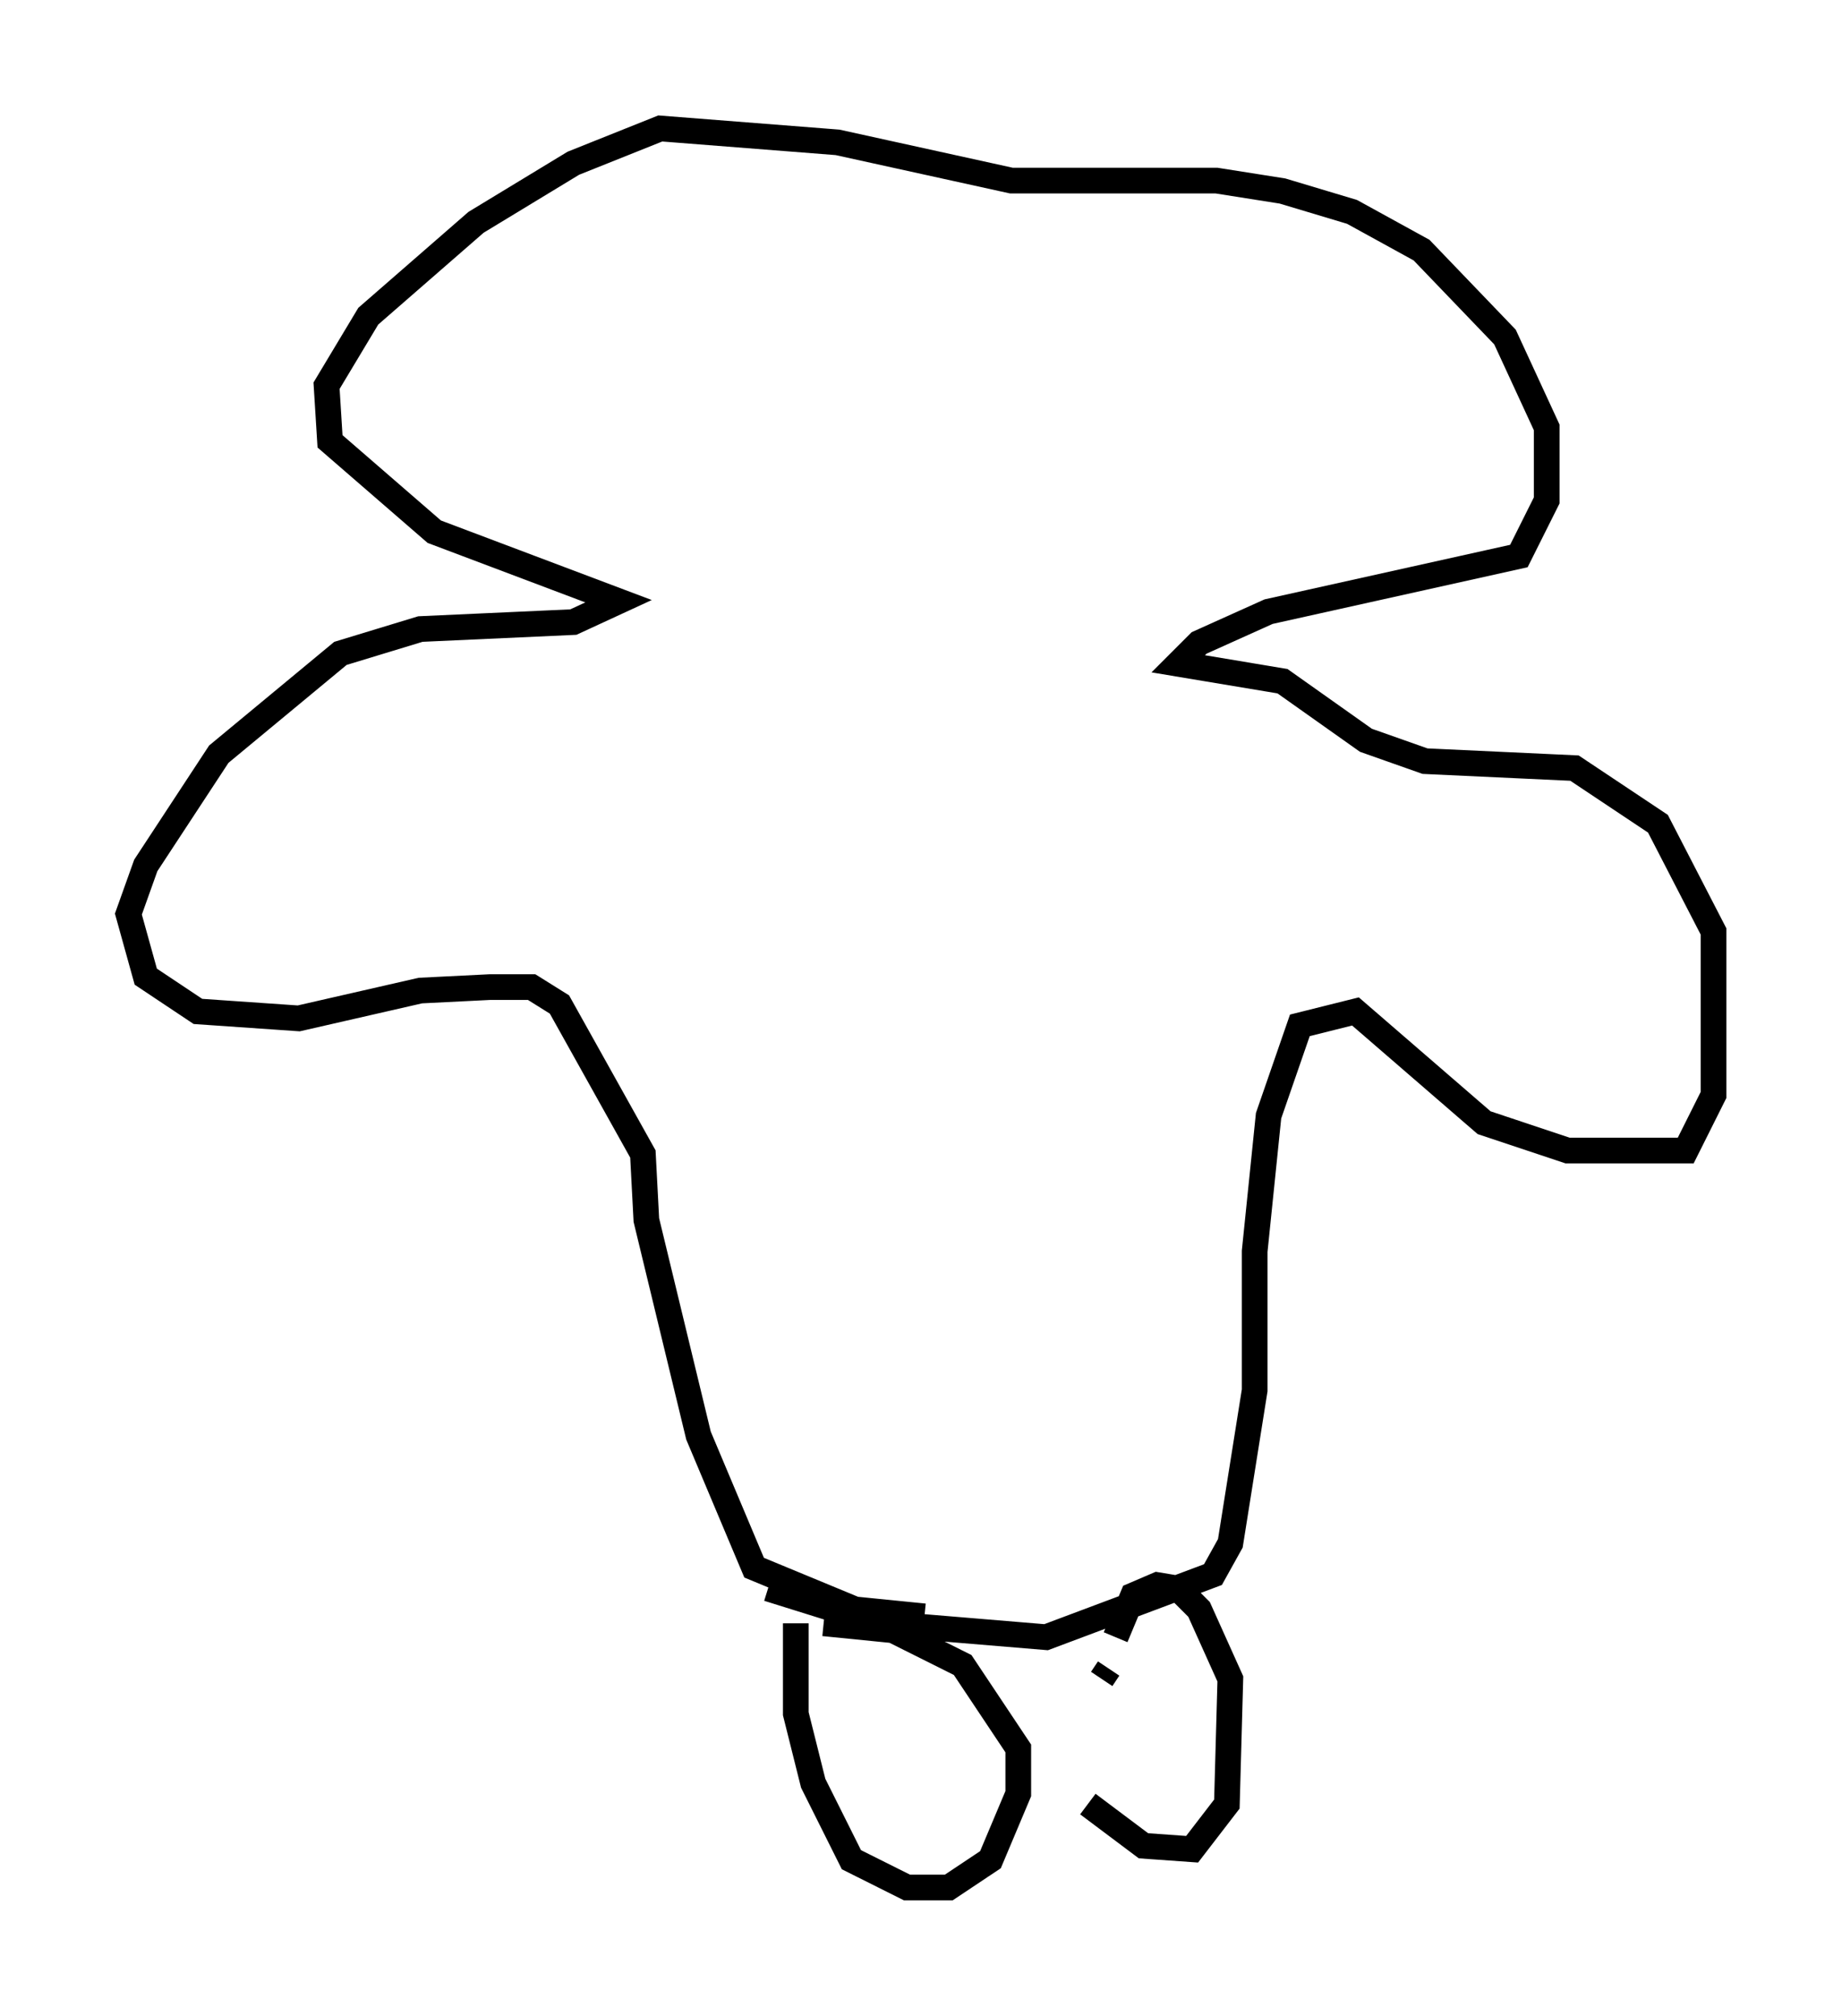 <?xml version="1.0" encoding="utf-8" ?>
<svg baseProfile="full" height="78.47" version="1.1" width="71.704" xmlns="http://www.w3.org/2000/svg" xmlns:ev="http://www.w3.org/2001/xml-events" xmlns:xlink="http://www.w3.org/1999/xlink"><defs /><rect fill="white" height="78.47" width="71.704" x="0" y="0" /><path d="M41.806, 68.599 m0.541, 1.624 l2.165, 1.624 1.894, 0.135 l1.353, -1.759 0.135, -4.871 l-1.218, -2.706 -0.812, -0.812 l-0.812, -0.135 -0.947, 0.406 l-0.677, 1.624 m-0.271, 1.218 l-0.271, 0.406 m-11.908, -2.165 l0.0, 3.518 0.677, 2.706 l1.488, 2.977 2.165, 1.083 l1.624, 0.0 1.624, -1.083 l1.083, -2.571 0.0, -1.759 l-2.165, -3.248 -2.706, -1.353 l-2.706, -0.271 m-2.165, -1.353 l4.33, 1.353 6.495, 0.541 l6.495, -2.436 0.677, -1.218 l0.947, -5.954 0.0, -5.413 l0.541, -5.277 1.218, -3.518 l2.165, -0.541 5.007, 4.33 l3.248, 1.083 4.601, 0.0 l1.083, -2.165 0.0, -6.36 l-2.165, -4.195 -3.248, -2.165 l-5.819, -0.271 -2.3, -0.812 l-3.248, -2.3 -4.059, -0.677 l0.812, -0.812 2.706, -1.218 l9.743, -2.165 1.083, -2.165 l0.0, -2.842 -1.624, -3.518 l-3.248, -3.383 -2.706, -1.488 l-2.706, -0.812 -2.571, -0.406 l-7.984, 0.0 -6.766, -1.488 l-6.901, -0.541 -3.383, 1.353 l-3.789, 2.3 -4.195, 3.654 l-1.624, 2.706 0.135, 2.165 l4.059, 3.518 7.172, 2.706 l-1.759, 0.812 -5.954, 0.271 l-3.112, 0.947 -4.736, 3.924 l-2.842, 4.33 -0.677, 1.894 l0.677, 2.436 2.03, 1.353 l3.924, 0.271 4.736, -1.083 l2.706, -0.135 1.624, 0.0 l1.083, 0.677 3.248, 5.819 l0.135, 2.571 2.03, 8.39 l2.165, 5.142 3.924, 1.624 l2.706, 0.271 m4.195, -51.15 l0.0, 0.0 " fill="none" stroke="black" stroke-width="1" /></svg>
